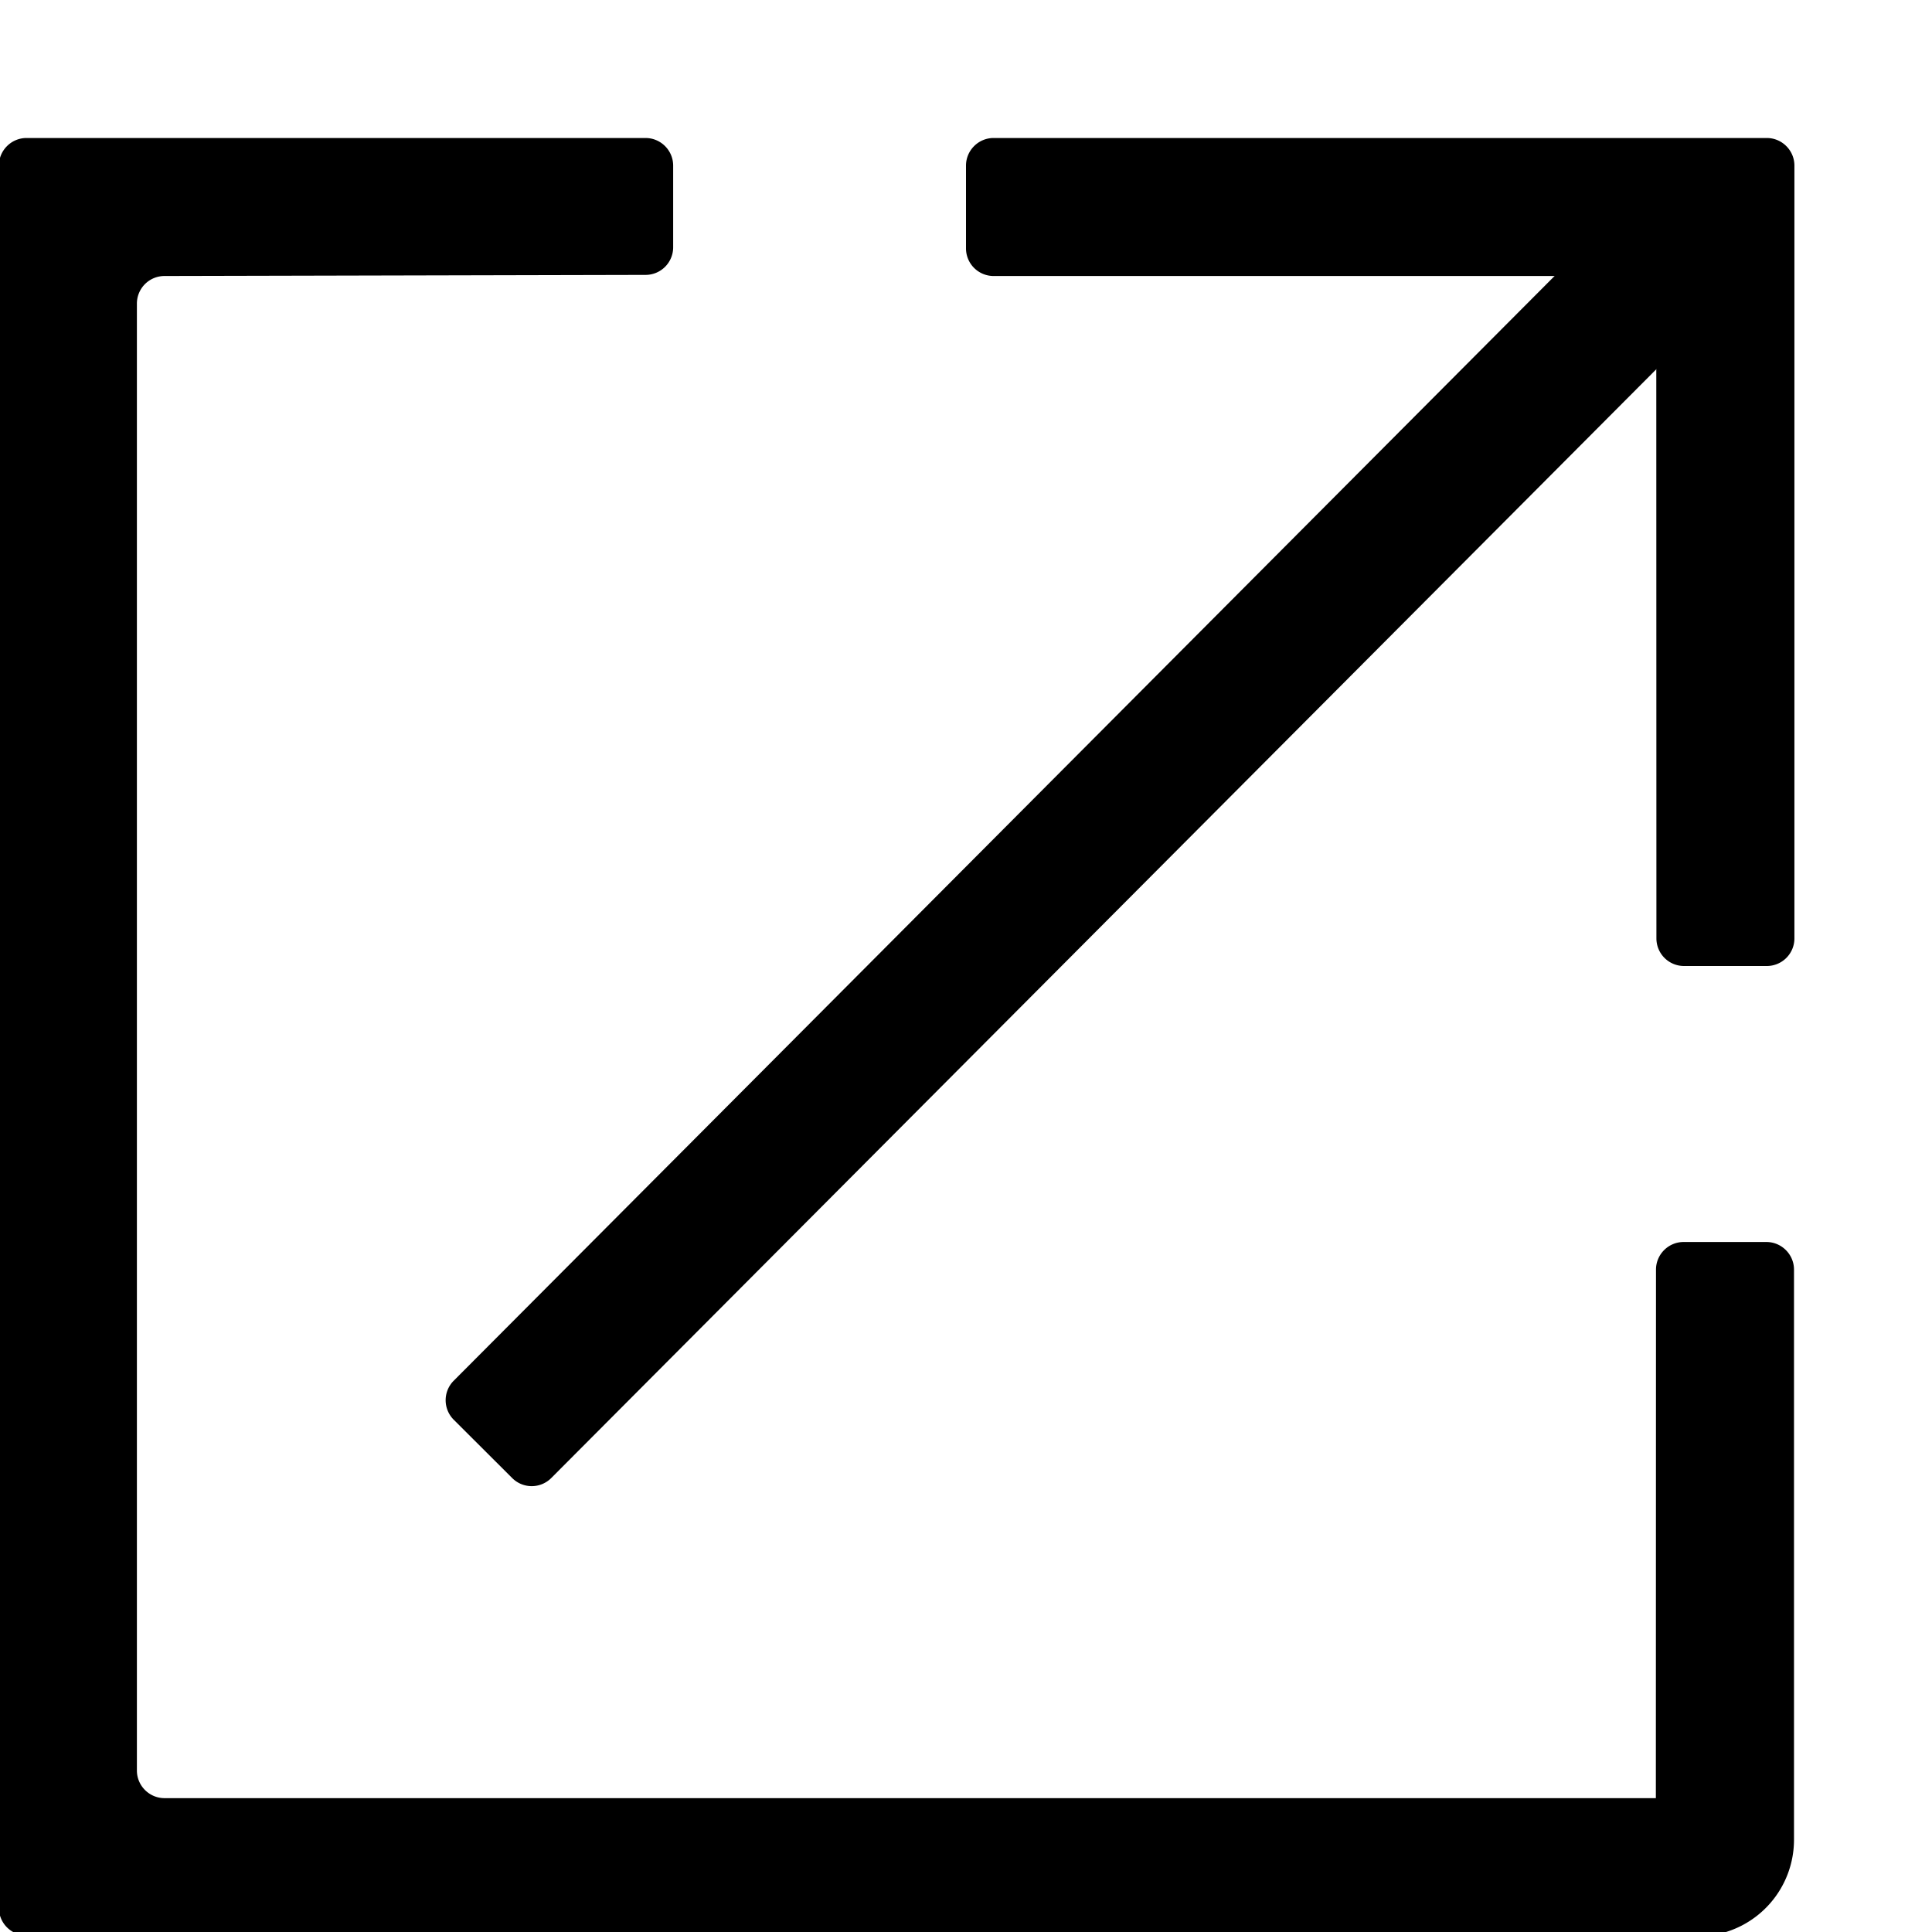 <svg viewBox="64 64 896 896"><path d="m840.768 135.936 45.248 45.248-566.4 568.32a12.8 12.8 0 0 1-18.048 0l-27.136-27.072a12.8 12.8 0 0 1 0-18.112L840.768 136z"/><path d="M896.192 140.8v358.4a12.8 12.8 0 0 1-12.8 12.8h-38.4a12.8 12.8 0 0 1-12.8-12.8l-.064-307.2H524.8a12.8 12.8 0 0 1-12.8-12.8v-38.4c0-7.04 5.76-12.8 12.8-12.8h358.592c7.04 0 12.8 5.76 12.8 12.8zm-520 0v37.888a12.8 12.8 0 0 1-12.8 12.8L140.288 192a12.8 12.8 0 0 0-12.8 12.8v680.32c0 7.04 5.76 12.8 12.8 12.8h691.648L832 652.8c0-7.04 5.76-12.8 12.8-12.8h38.4c7.04 0 12.8 5.76 12.8 12.8v264.384a44.8 44.8 0 0 1-38.72 44.416l-6.08.384-774.912-.384a12.8 12.8 0 0 1-12.8-12.8v-808c0-7.04 5.76-12.8 12.8-12.8h287.104c7.04 0 12.8 5.76 12.8 12.8z"/></svg>